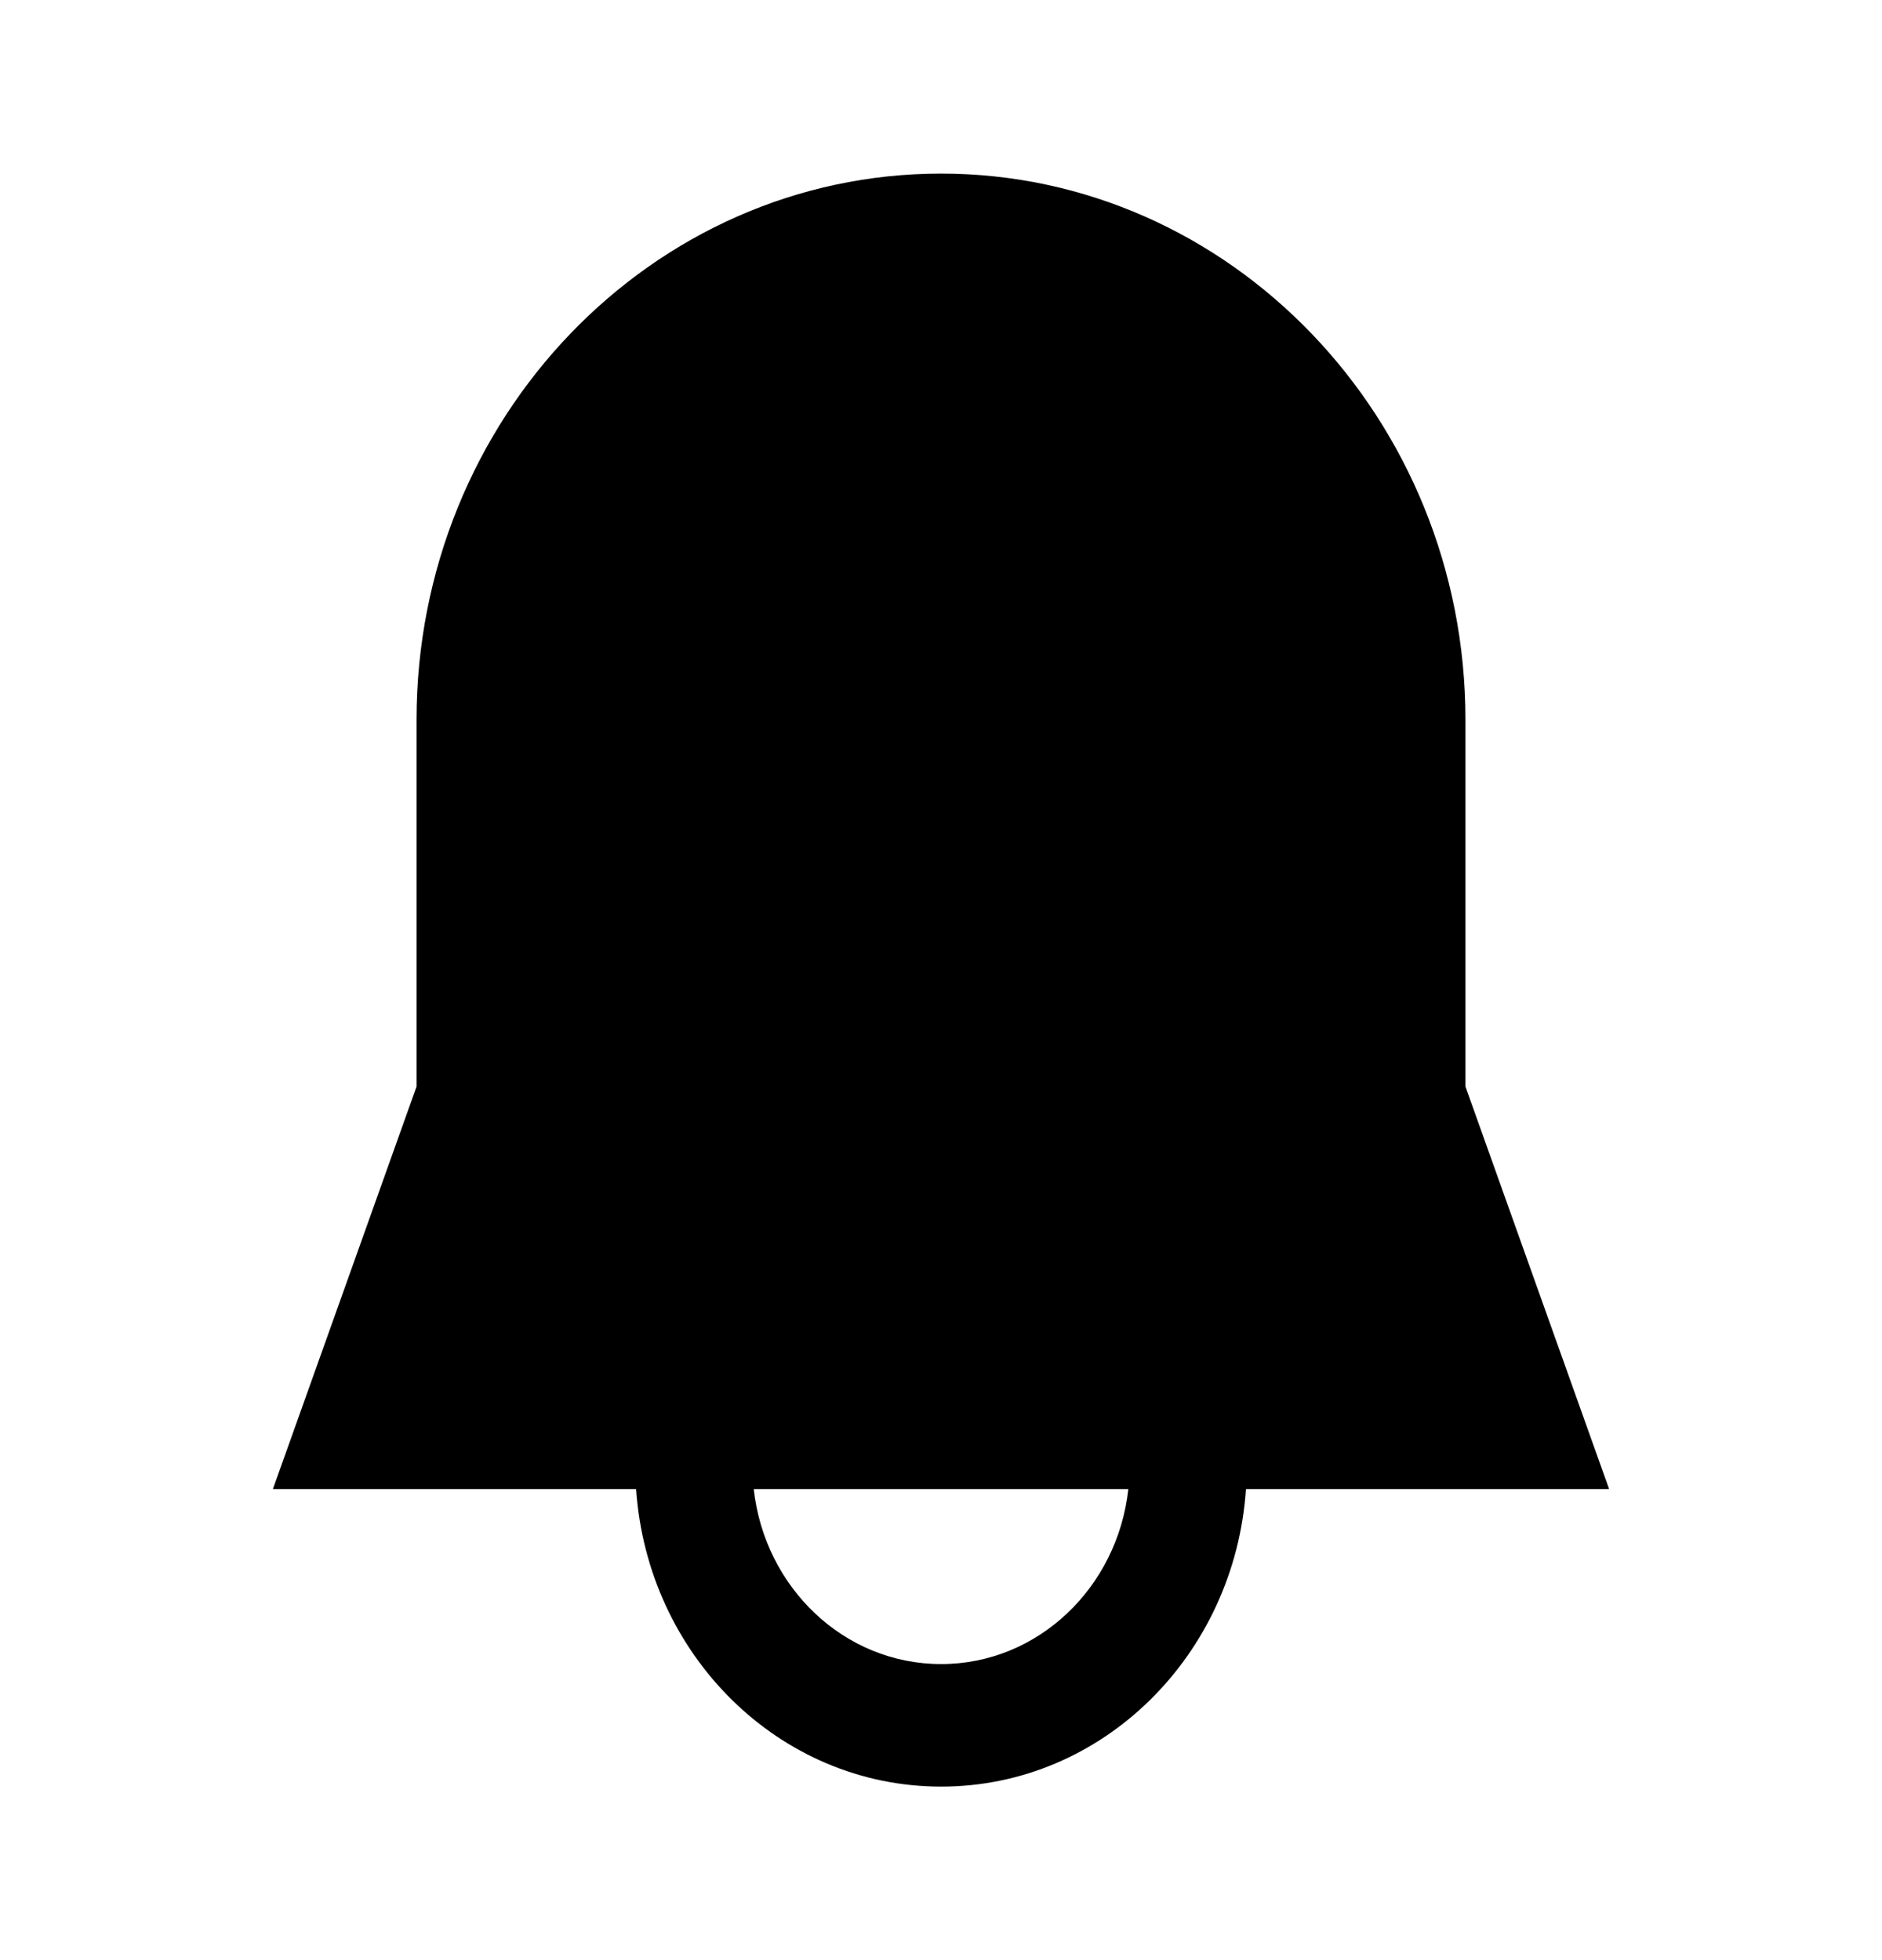 <svg width="24" height="25" viewBox="0 0 24 25" fill="none" xmlns="http://www.w3.org/2000/svg">
<path fill-rule="evenodd" clip-rule="evenodd" d="M12.002 21.224C10.762 21.224 9.75 20.245 9.612 18.992H14.389C14.252 20.245 13.239 21.224 12.002 21.224ZM20.52 18.992L18.688 13.858V9.18C18.688 5.339 15.688 2.214 12.001 2.214C8.312 2.214 5.312 5.339 5.312 9.18V13.858L3.48 18.992H8.112C8.255 21.106 9.935 22.787 12.002 22.787C14.066 22.787 15.746 21.106 15.889 18.992H20.52Z" fill="black"/>
</svg>

